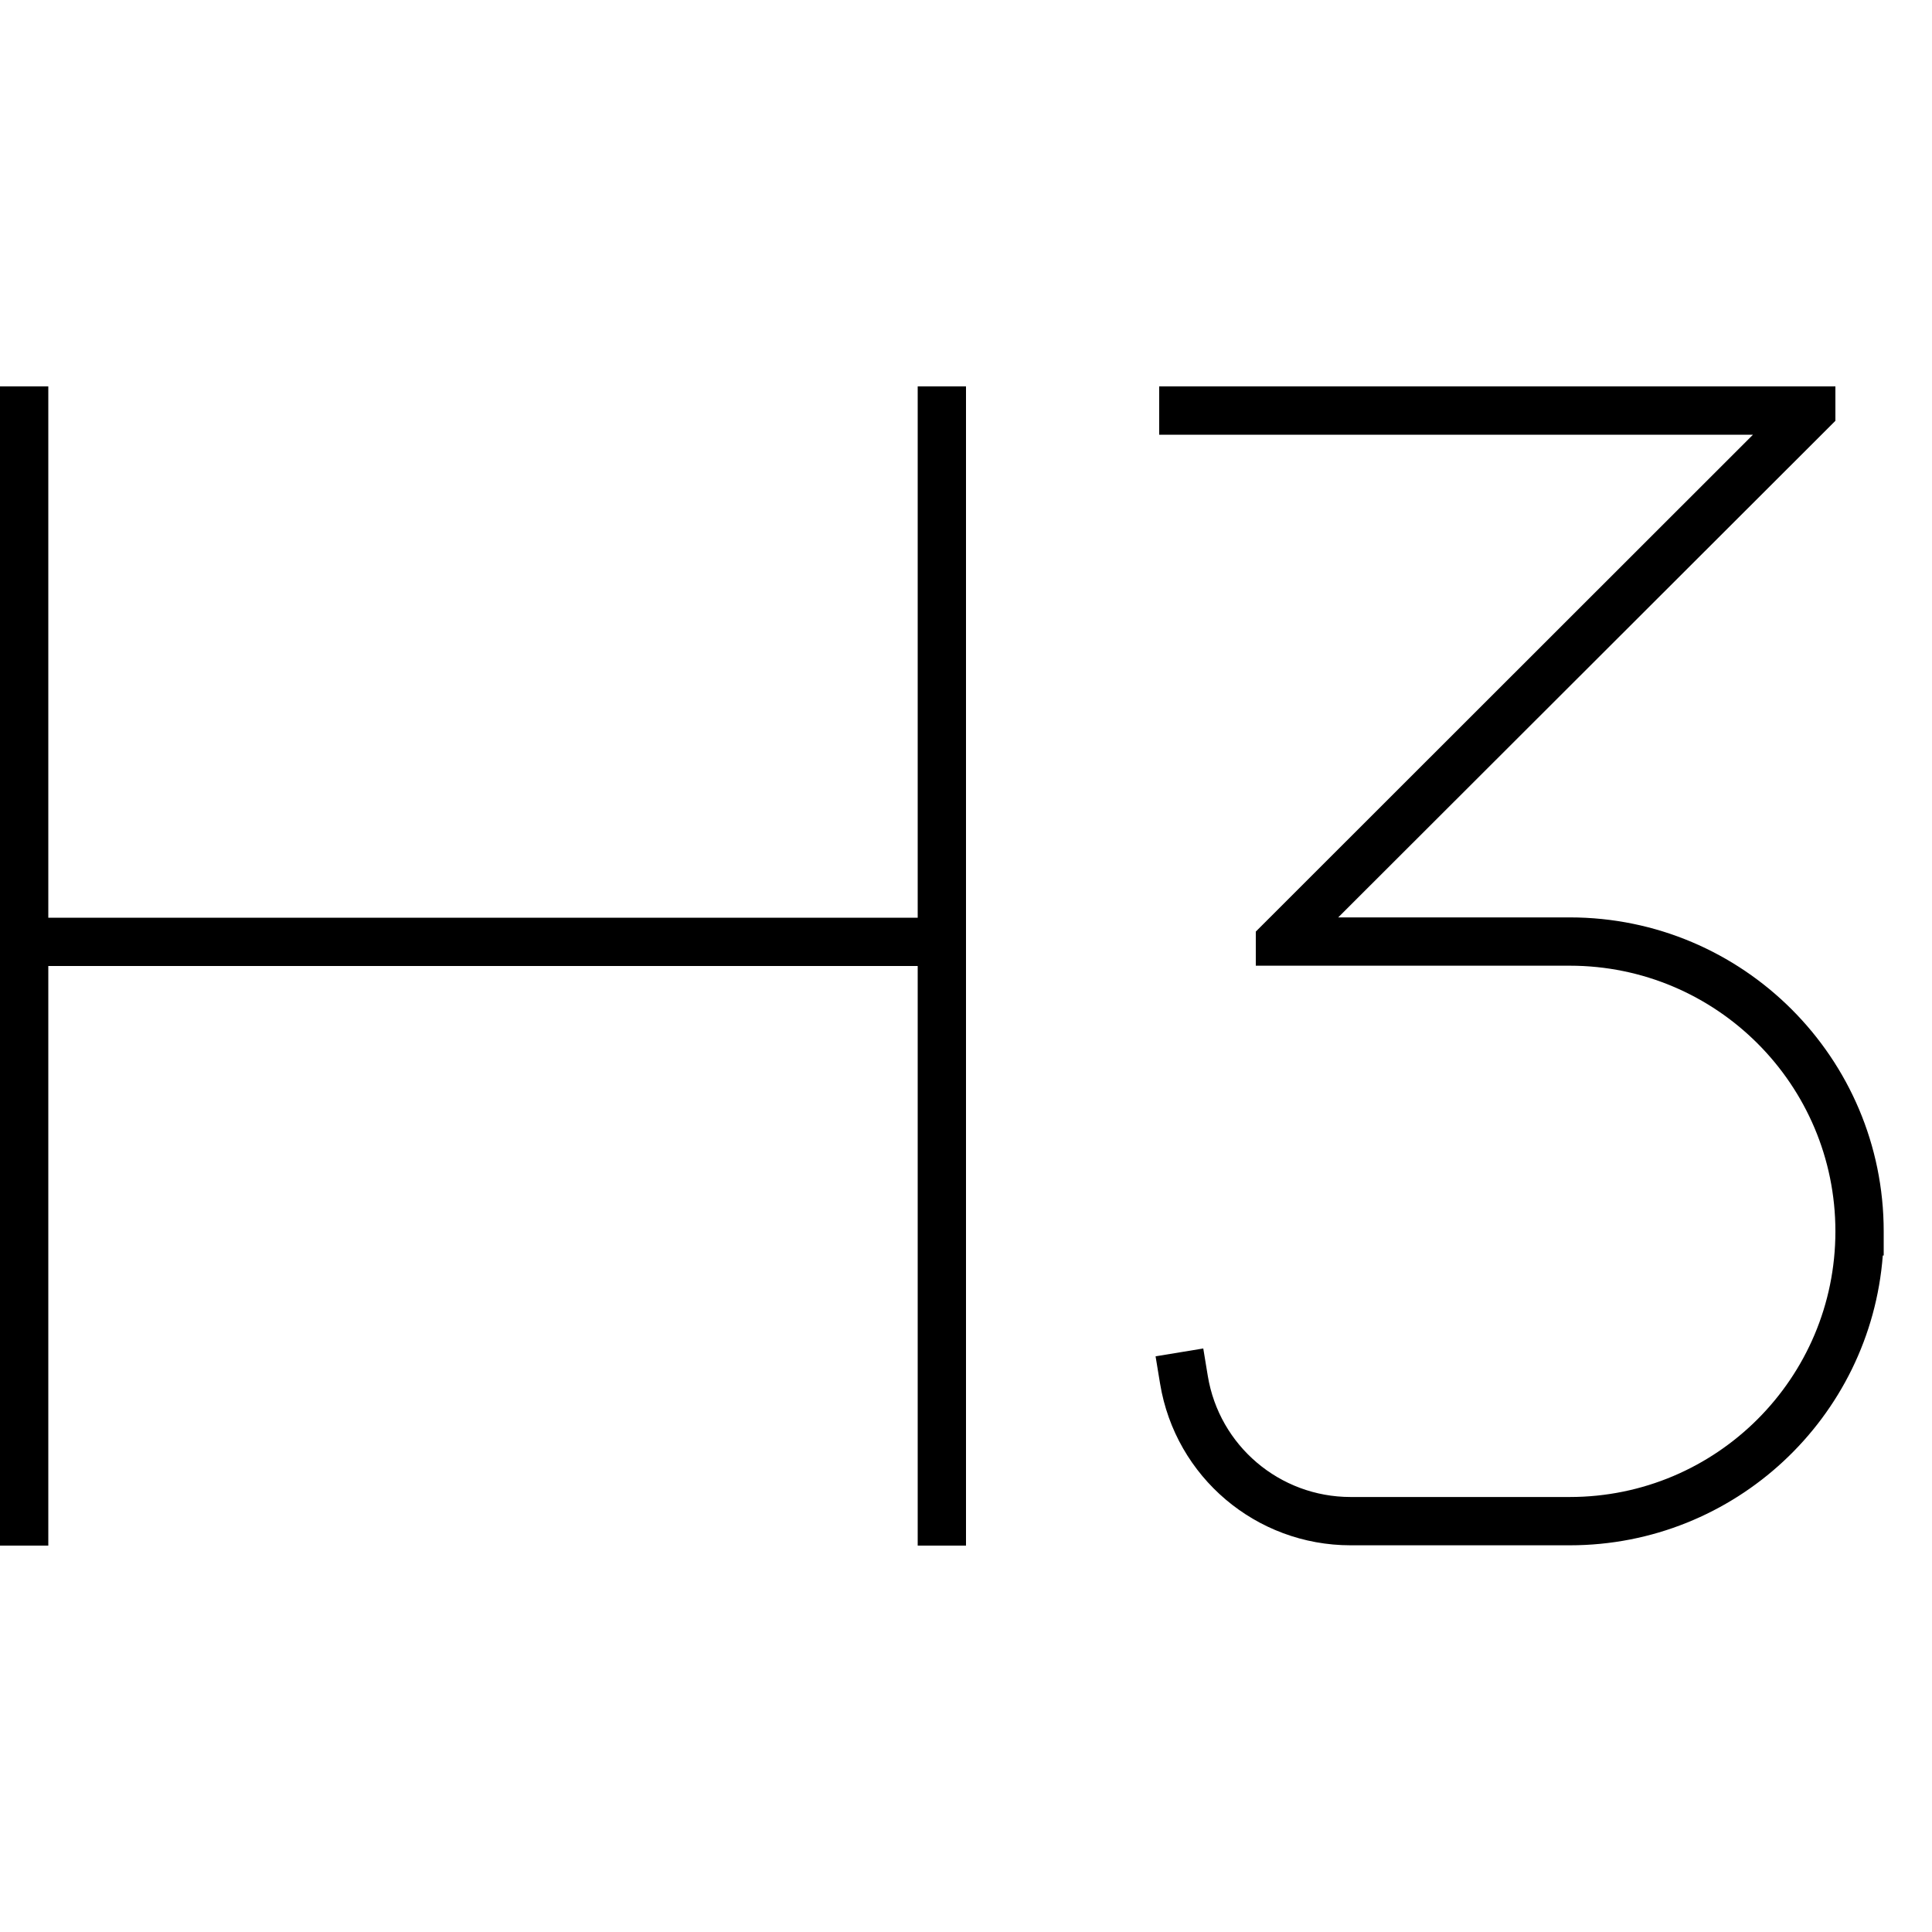<svg xmlns="http://www.w3.org/2000/svg" width="24" height="24" viewBox="0 0 640 512">
    <path class="pr-icon-duotone-primary" d="M16 72l0-8L0 64l0 8L0 248 0 440l0 8 16 0 0-8 0-184 288 0 0 184 0 8 16 0 0-8 0-192 0-176 0-8-16 0 0 8 0 168L16 240 16 72zm584-8L392 64l-8 0 0 16 8 0 188.7 0L418.3 242.3l-2.3 2.3 0 11.3 8 0 96 0c48.6 0 88 39.4 88 88s-39.4 88-88 88l-72.6 0c-23.5 0-43.5-17-47.3-40.1l-.2-1.2-1.3-7.9-15.8 2.6 1.3 7.9 .2 1.2c5.1 30.9 31.8 53.5 63.1 53.5l72.6 0c54.7 0 99.6-42.3 103.7-96l.3 0 0-8c0-57.4-46.6-104-104-104l-76.7 0L605.7 77.7l2.3-2.3L608 64l-8 0z"/>
</svg>